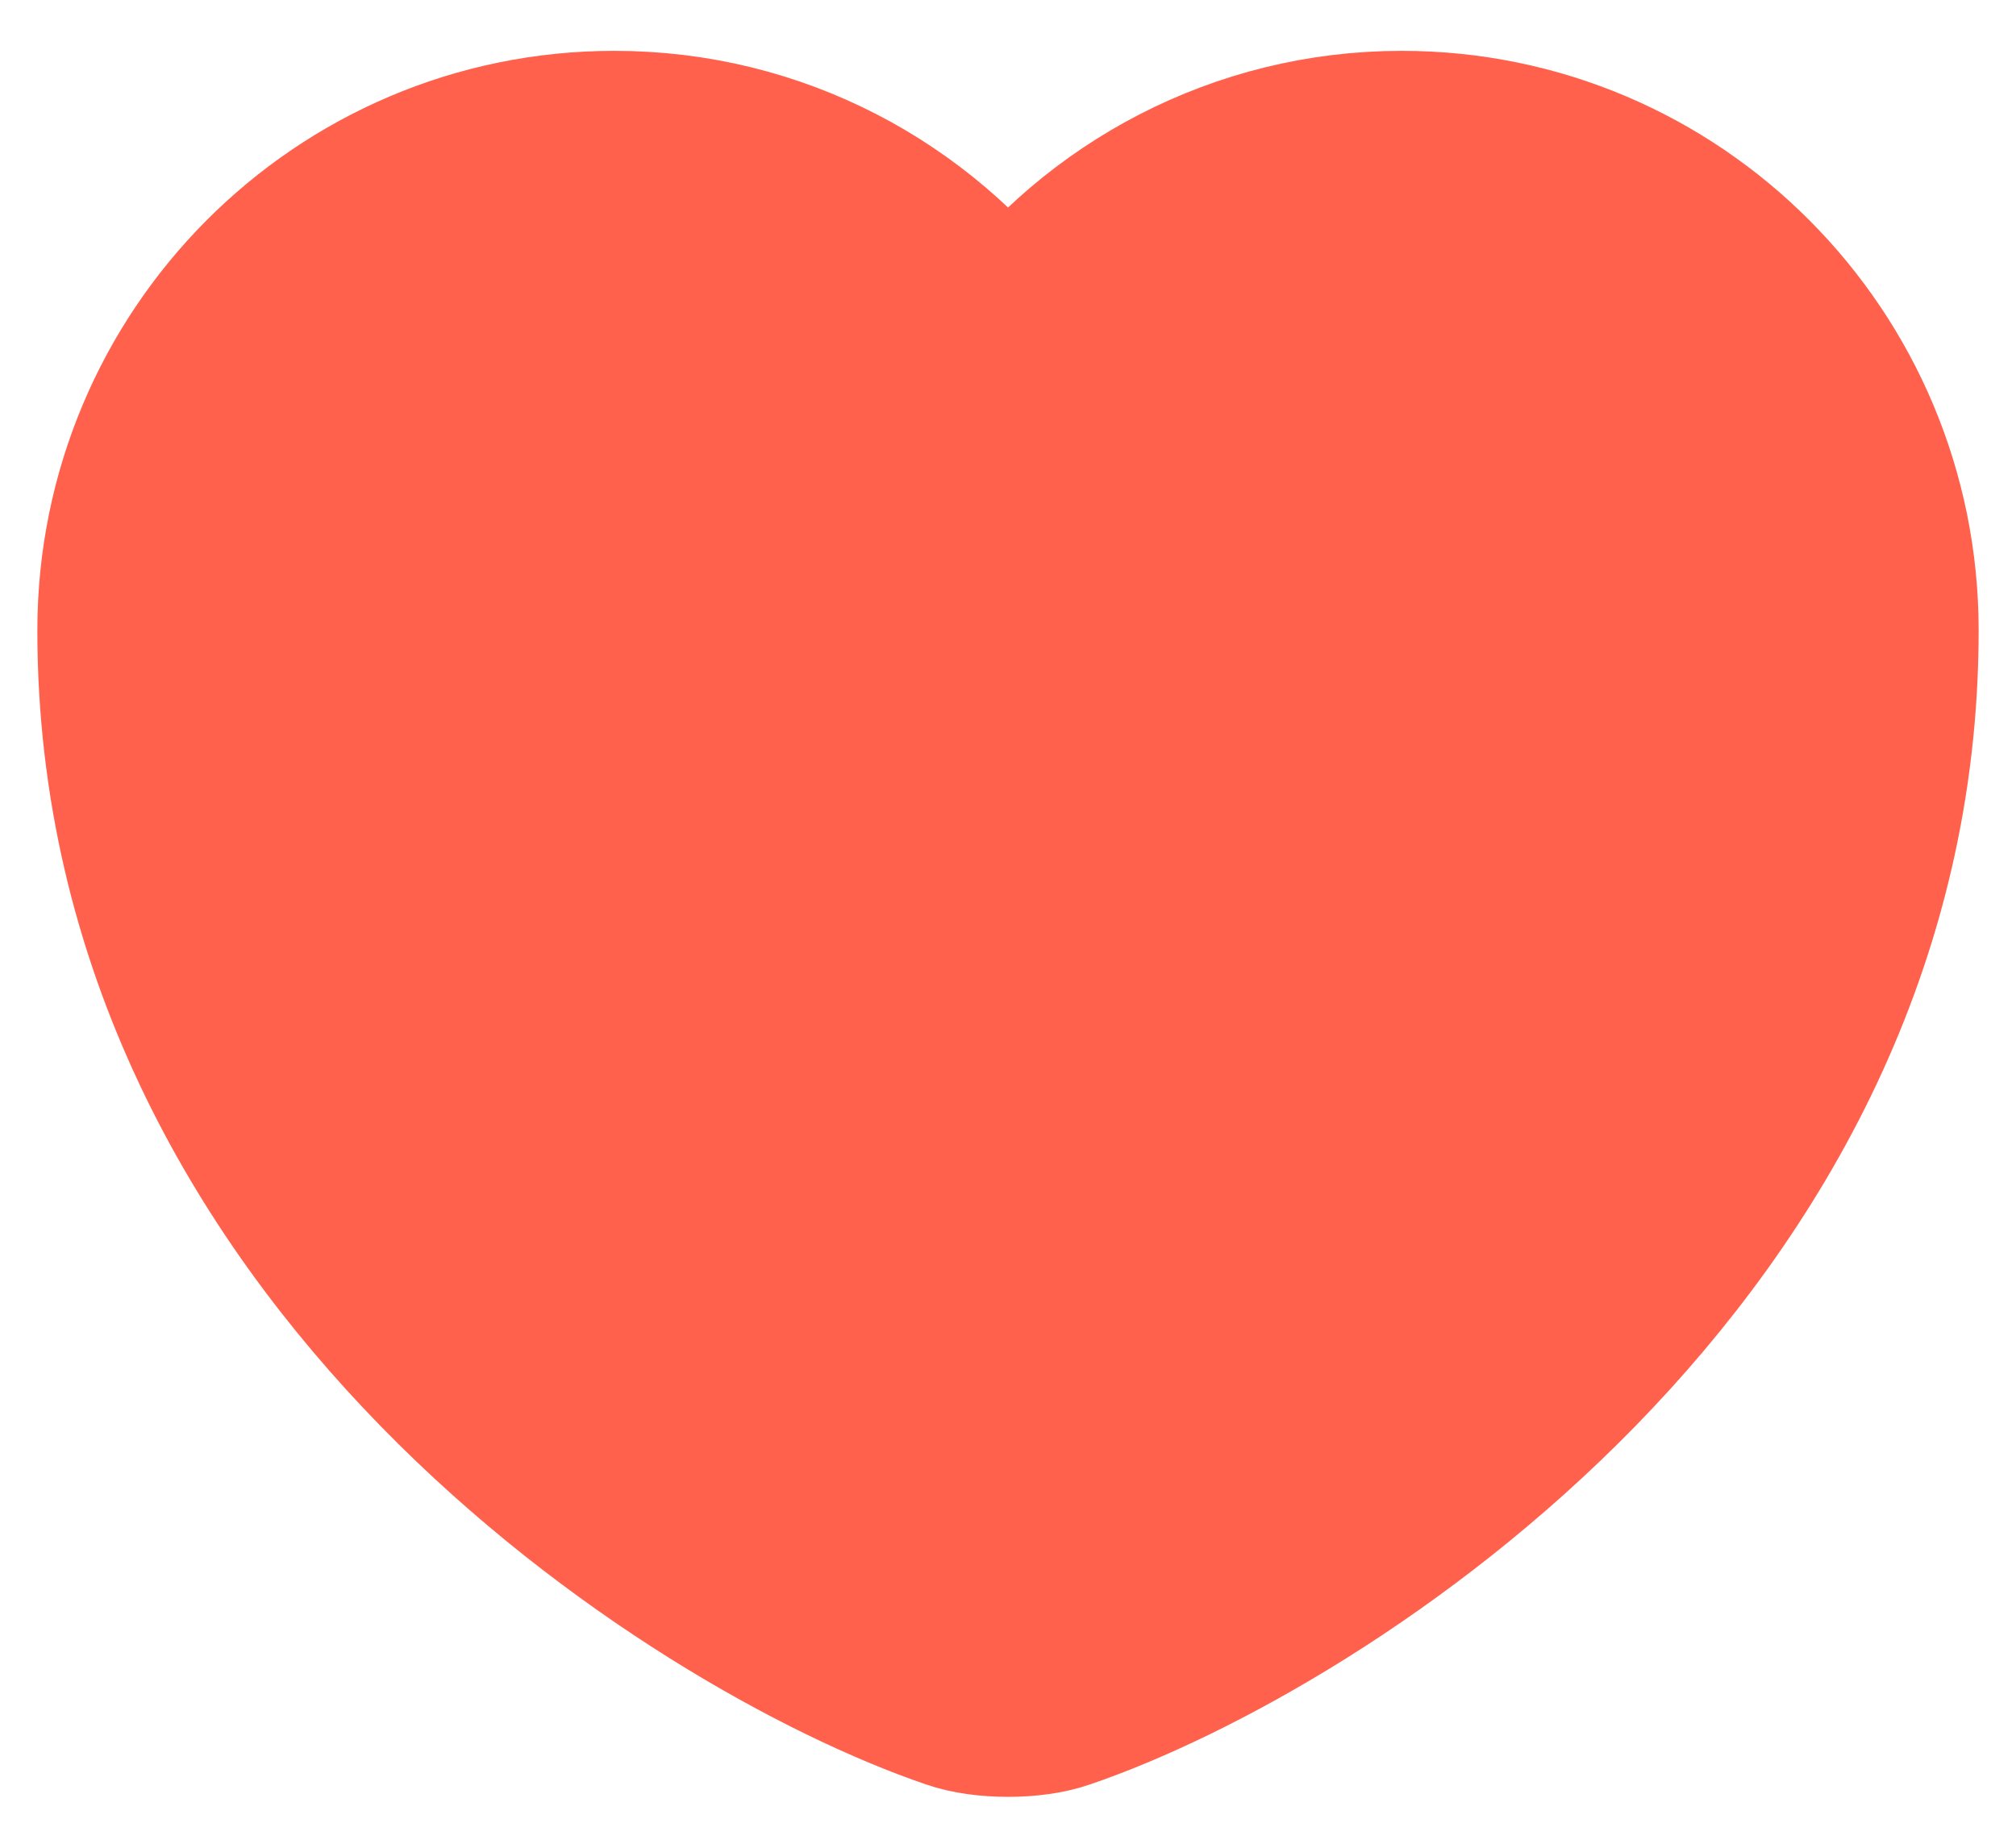 <svg width="36" height="33" viewBox="0 0 36 33" fill="none" xmlns="http://www.w3.org/2000/svg">
<path d="M18.982 30.449C18.443 30.639 17.557 30.639 17.018 30.449C12.427 28.882 2.167 22.343 2.167 11.259C2.167 6.367 6.109 2.408 10.97 2.408C13.852 2.408 16.401 3.802 18 5.955C19.599 3.802 22.164 2.408 25.03 2.408C29.891 2.408 33.833 6.367 33.833 11.259C33.833 22.343 23.573 28.882 18.982 30.449Z" fill="#FF614C" stroke="#FF614C" stroke-width="3" stroke-linecap="round" stroke-linejoin="round"/>
</svg>
